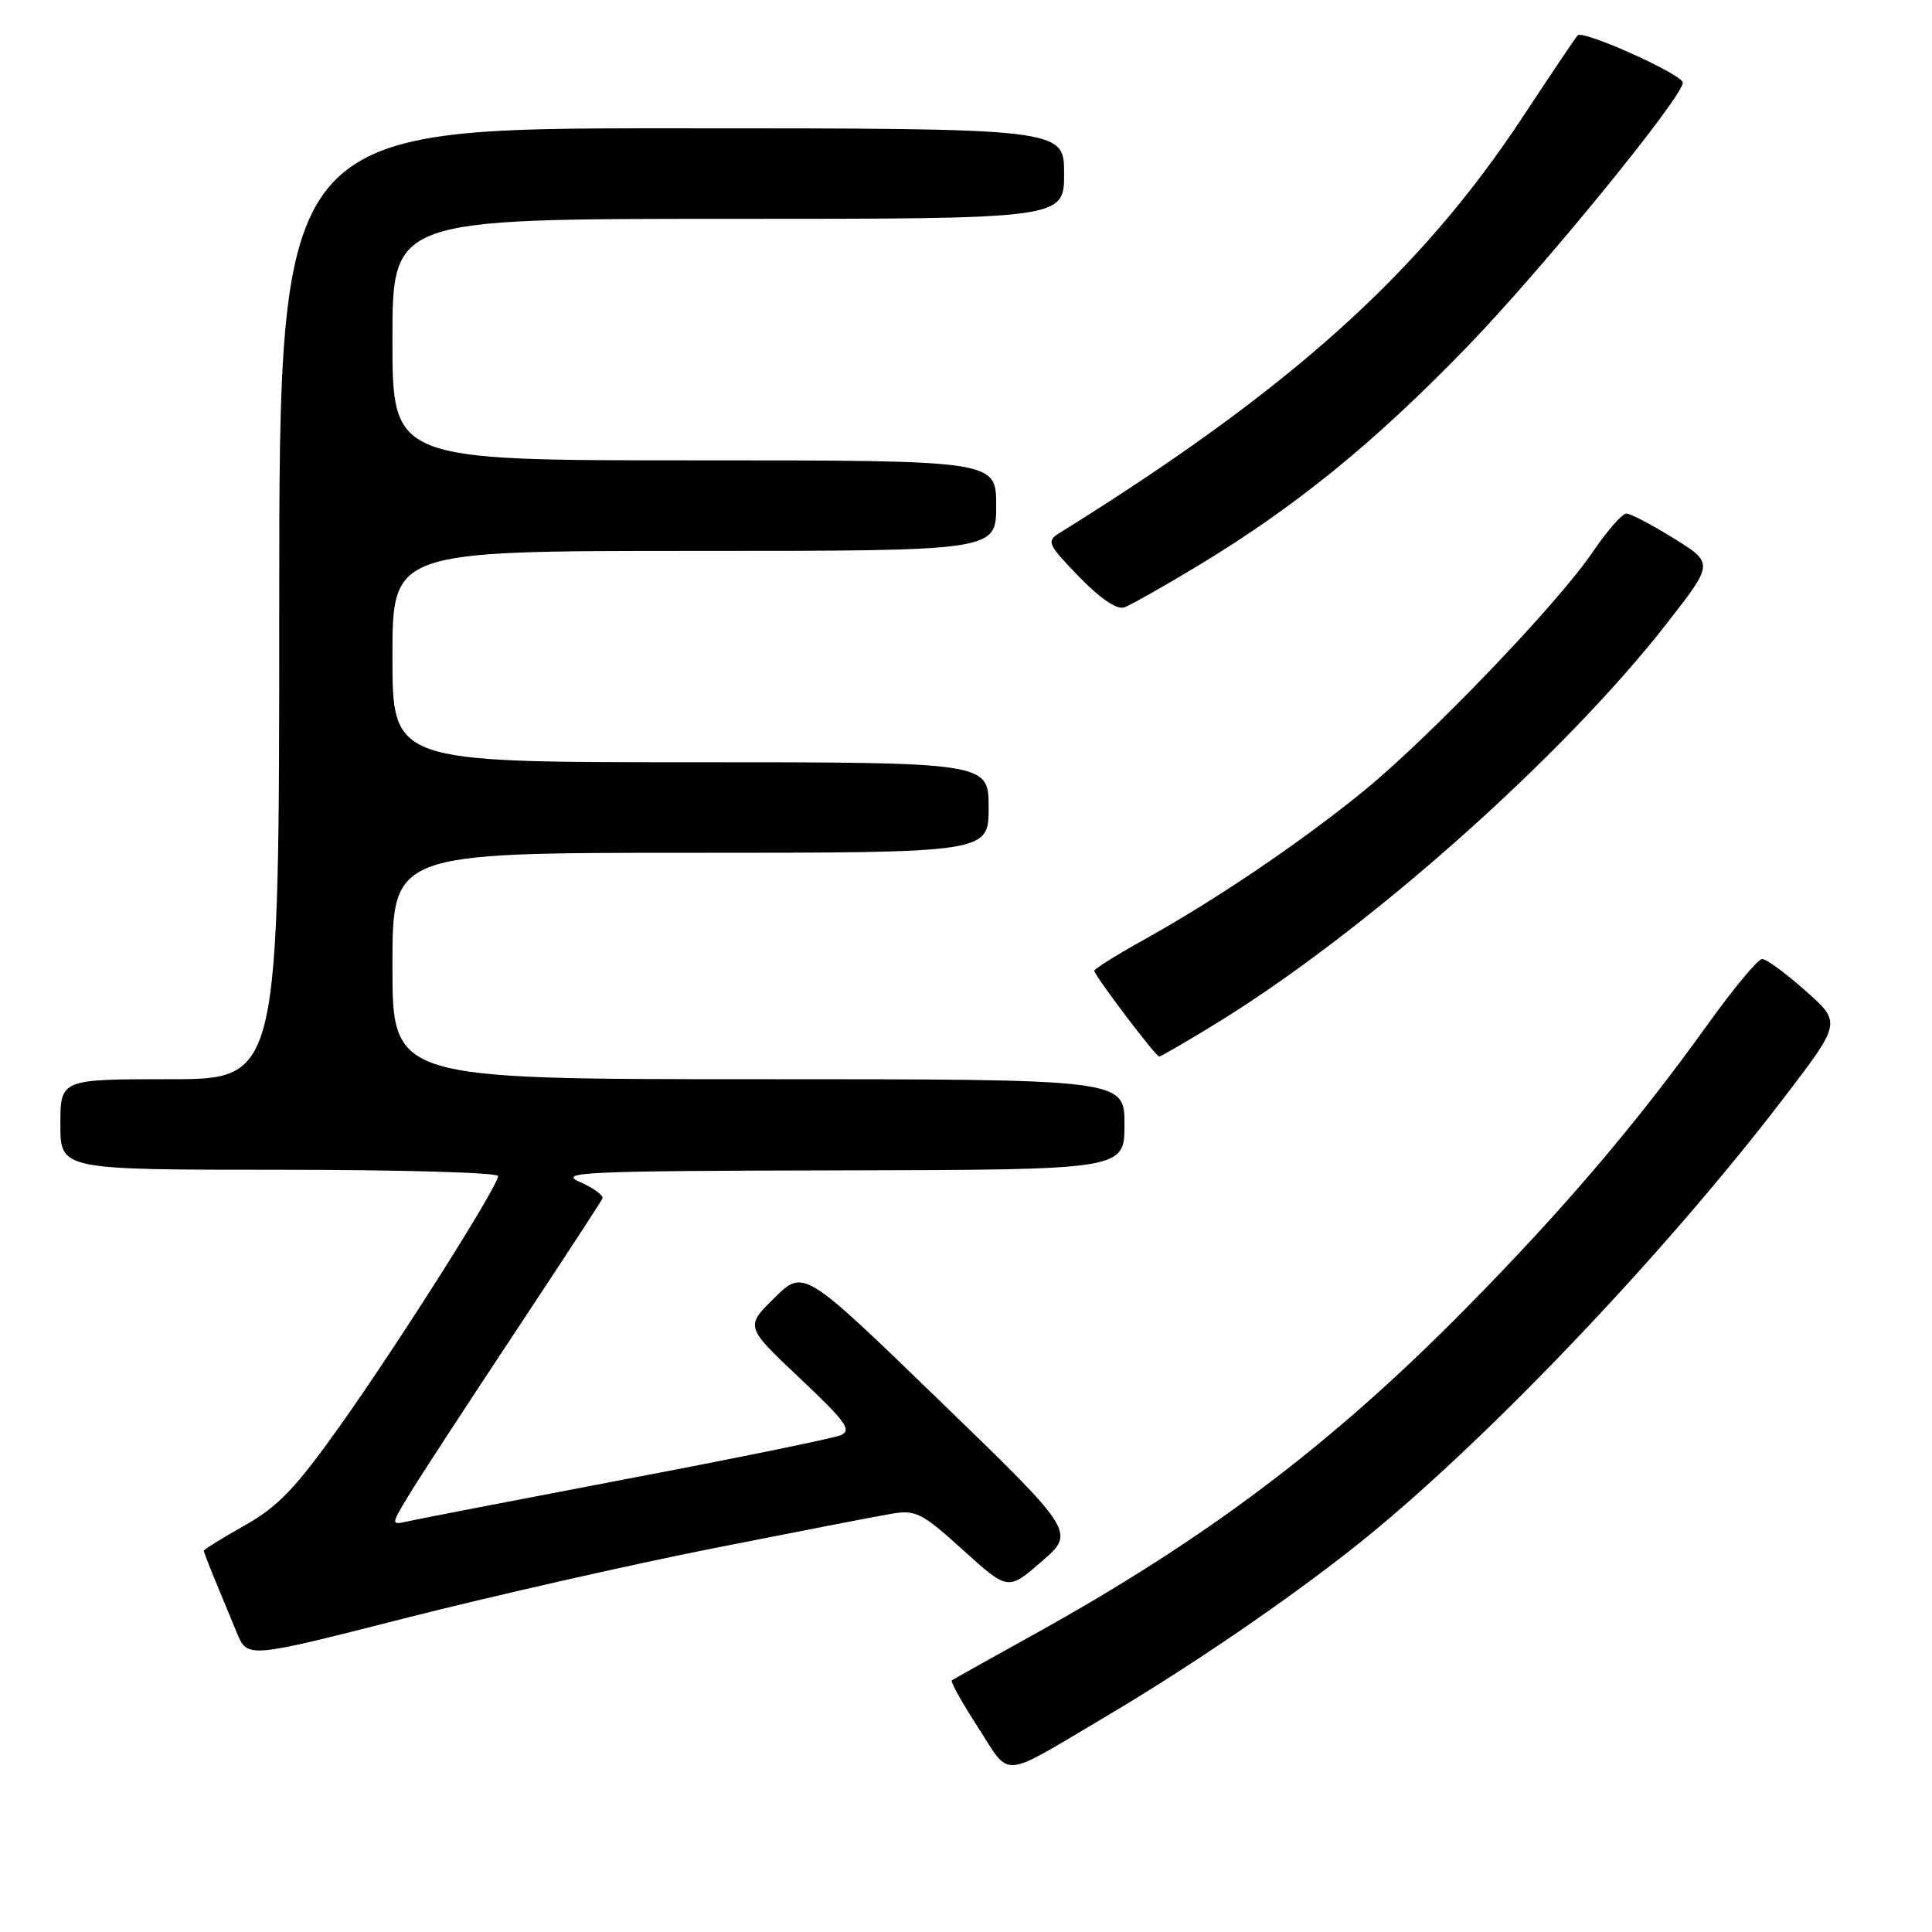 <?xml version="1.0" encoding="UTF-8" standalone="no"?>
<!DOCTYPE svg PUBLIC "-//W3C//DTD SVG 1.1//EN" "http://www.w3.org/Graphics/SVG/1.1/DTD/svg11.dtd" >
<svg xmlns="http://www.w3.org/2000/svg" xmlns:xlink="http://www.w3.org/1999/xlink" version="1.1" viewBox="0 0 256 256">
 <g >
 <path fill="currentColor"
d=" M 146.36 227.55 C 157.58 220.91 170.32 212.23 179.54 204.93 C 196.16 191.75 220.29 166.51 236.35 145.50 C 244.00 135.50 244.00 135.50 239.25 131.29 C 236.64 128.97 234.05 127.07 233.50 127.07 C 232.95 127.06 229.69 130.98 226.25 135.78 C 216.84 148.89 207.22 160.20 194.25 173.35 C 176.46 191.40 159.86 203.92 136.75 216.71 C 131.11 219.83 126.33 222.51 126.12 222.66 C 125.91 222.81 127.47 225.61 129.59 228.88 C 134.00 235.70 132.37 235.83 146.36 227.55 Z  M 94.50 205.16 C 105.50 202.98 116.11 200.92 118.07 200.59 C 121.34 200.03 122.13 200.43 127.60 205.38 C 133.57 210.78 133.57 210.78 138.03 206.90 C 142.50 203.02 142.50 203.02 124.50 185.59 C 106.50 168.16 106.50 168.16 102.62 171.97 C 98.74 175.79 98.74 175.79 105.97 182.61 C 112.16 188.45 112.93 189.54 111.35 190.19 C 110.33 190.60 97.58 193.21 83.00 195.98 C 68.42 198.76 55.44 201.27 54.14 201.56 C 51.78 202.09 51.78 202.09 54.06 198.30 C 55.31 196.21 61.55 186.64 67.92 177.03 C 74.29 167.41 79.65 159.22 79.82 158.81 C 80.00 158.40 78.65 157.41 76.82 156.61 C 73.84 155.31 77.36 155.15 111.25 155.08 C 149.00 155.00 149.00 155.00 149.00 149.00 C 149.00 143.00 149.00 143.00 100.50 143.00 C 52.00 143.00 52.00 143.00 52.00 128.00 C 52.00 113.00 52.00 113.00 91.50 113.00 C 131.00 113.00 131.00 113.00 131.00 107.00 C 131.00 101.00 131.00 101.00 91.50 101.00 C 52.00 101.00 52.00 101.00 52.00 87.00 C 52.00 73.00 52.00 73.00 92.00 73.00 C 132.00 73.00 132.00 73.00 132.00 67.00 C 132.00 61.00 132.00 61.00 92.00 61.00 C 52.00 61.00 52.00 61.00 52.00 45.00 C 52.00 29.00 52.00 29.00 96.50 29.00 C 141.00 29.00 141.00 29.00 141.00 23.00 C 141.00 17.00 141.00 17.00 89.00 17.00 C 37.00 17.00 37.00 17.00 37.00 80.00 C 37.00 143.00 37.00 143.00 22.50 143.00 C 8.00 143.00 8.00 143.00 8.00 149.00 C 8.00 155.00 8.00 155.00 37.00 155.00 C 52.95 155.00 66.00 155.37 66.00 155.83 C 66.00 157.17 52.99 177.73 45.13 188.82 C 39.22 197.15 36.86 199.63 32.43 202.12 C 29.45 203.81 27.00 205.32 27.00 205.47 C 27.00 205.63 27.68 207.39 28.50 209.38 C 29.32 211.37 30.63 214.52 31.39 216.37 C 32.79 219.74 32.79 219.74 53.64 214.43 C 65.11 211.51 83.50 207.34 94.50 205.16 Z  M 160.73 135.87 C 180.69 123.71 206.99 100.40 220.89 82.57 C 227.08 74.63 227.08 74.63 221.79 71.34 C 218.88 69.53 216.05 68.05 215.50 68.05 C 214.95 68.05 212.93 70.36 211.01 73.19 C 206.36 80.05 189.31 97.81 180.55 104.93 C 172.20 111.71 161.10 119.22 151.75 124.42 C 148.04 126.48 145.00 128.38 145.00 128.63 C 145.00 129.24 153.14 140.00 153.60 140.00 C 153.80 140.00 157.01 138.14 160.73 135.87 Z  M 158.33 75.21 C 171.52 67.28 182.06 58.73 194.55 45.80 C 204.46 35.54 222.92 12.92 222.98 10.96 C 223.02 9.89 209.70 3.90 209.04 4.69 C 208.66 5.14 205.39 10.00 201.77 15.50 C 188.12 36.20 170.90 51.67 140.35 70.65 C 138.64 71.71 138.84 72.15 142.98 76.42 C 145.80 79.33 148.02 80.83 148.98 80.48 C 149.81 80.17 154.02 77.80 158.33 75.21 Z "/>
</g>
</svg>